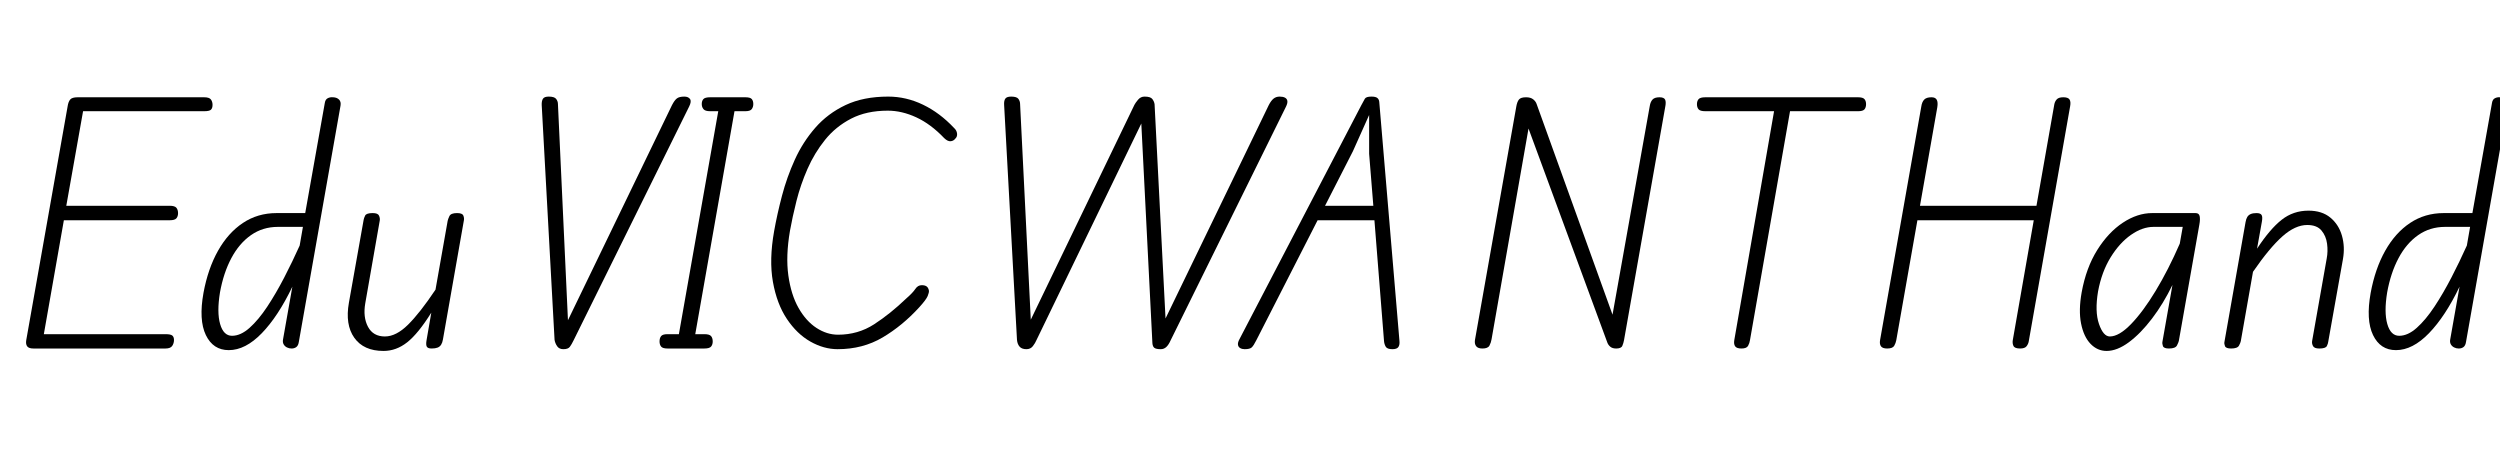 <svg width="147.83" height="27.832" viewBox="0 0 147.83 27.832" xmlns="http://www.w3.org/2000/svg"><path transform="translate(0 20.608) scale(.008 -.008)" d="m247 0q-34 0-46 16t-7 46l306 1729q5 33 19 49.5t55 16.5h935q38 0 50-16.5t12-39.5q0-24-11.5-35.5t-50.5-11.5h-895l-124-699h764q38 0 50-15t12-40q0-23-12-37.5t-50-14.5h-782l-148-842h899q39 0 51-10.5t12-32.5q0-24-13-43.5t-50-19.5z"/><path transform="translate(11.36 20.608) scale(.008 -.008)" d="m271-12q-116 0-169.5 111.5t-17.5 311.5q33 179 107.5 311.5t184 205.5 248.5 73h212l145 815q4 25 21.5 34t39.5 7q28-1 44-17t11-45l-308-1745q-4-28-18.5-39t-35.5-11q-18 0-34 8t-24.5 23-4.5 36l69 390q-105-219-226-344t-244-125zm-65 427q-24-147 1-234t88-87q64 0 130 59t130.5 156.5 125.5 215.5 114 236l24 138h-185q-112 0-199-61t-145-170-84-253z"/><path transform="translate(19.68 20.608) scale(.008 -.008)" d="m375-18q-147 0-216 97t-40 260l109 613q2 12 11 30.5t56 18.5q38 0 46.5-19t5.5-36l-107-611q-18-103 20-174.5t125-71.5q83 0 171 87t203 259l90 509q2 11 12.5 34t56.5 23q39 0 46.5-18t4.5-35l-155-881q-4-24-13.5-39t-26.5-21.5-44-6.5q-28 0-35.5 14t-1.5 48l35 203q-97-155-178-219t-175-64z"/><path transform="translate(30.176 20.608) scale(.008 -.008)" d="m392-5q-31 0-46 22t-19 47l-95 1736q-1 31 9.5 46.5t42.5 15.5q42 0 55-17.5t13-37.5l74-1598 769 1590q18 35 35.5 49t55.5 14q29 0 42-17.5t-6-55.5l-854-1728q-15-31-28-48.5t-48-17.5z"/><path transform="translate(38.312 20.608) scale(.008 -.008)" d="m145 0q-36 0-47.5 14.5t-11.5 37.5q0 25 11.5 39.5t47.5 14.5h84l291 1648h-60q-37 0-49.5 15.5t-12.5 37.5q0 23 12 36.5t50 13.5h260q37 0 48-13.5t11-36.5q0-22-11.5-37.5t-47.5-15.5h-80l-290-1648h67q38 0 50-14.5t12-39.5q0-23-12-37.5t-50-14.5z"/><path transform="translate(44.096 20.608) scale(.008 -.008)" d="m680-5q-103 0-202.5 56.5t-173.5 167.5-103 273.5 9 375.5q22 124 58 261t95 267 151 235.5 224 168 315 62.5q133 0 257.5-60t229.5-172q19-17 22-40.5t-13-38.5q-13-17-34.5-19t-47.5 23q-99 104-206 153.5t-211 49.5q-157 0-271-59t-192.5-156.5-130-215-81.5-237-48-220.5q-32-187-12-330t75.5-240.5 132.5-147.5 159-50q148 0 267 77t239 192q47 41 65.5 69t47.5 28q24 0 36.5-9.5t16.5-30.5q2-13-9-40t-62-83q-125-137-271.5-223.5t-331.5-86.5z"/><path transform="translate(57.592 20.608) scale(.008 -.008)" d="m388-5q-34 0-50.5 18.5t-19.5 50.5l-95 1736q-2 31 8.5 46.5t43.5 15.5q42 0 54-17.5t12-37.5l79-1594 766 1588q7 14 26.5 37.5t48.5 23.5q44 0 57.5-18t16.5-38l81-1584 763 1577q17 33 35.5 48t45.5 15q24 0 39-8t17.5-24-9.5-41l-853-1728q-15-34-32.5-50t-40.5-16q-34 0-47 9.5t-15 34.5l-82 1624-774-1599q-10-24-27.5-46.5t-47.5-22.5z"/><path transform="translate(73.6 20.608) scale(.008 -.008)" d="m0-5q-19 0-33 8t-16.5 24.5 10.5 40.5l901 1730q17 33 26.5 48.5t48.5 15.5q32 0 44.5-11t13.5-31l149-1764q3-29-8-45t-44-16q-39 0-49.5 18.5t-12.5 40.5l-71 894h-420l-453-887q-20-40-34-53t-52-13zm594 1060h357l-31 384v287l-120-268z"/><path transform="translate(85.672 20.608) scale(.008 -.008)" d="m248 0q-32 0-45.5 16.5t-9.5 45.5l306 1728q6 34 19.5 50.5t52.5 16.5q34 0 53-15.5t25-34.5l561-1557 275 1541q5 32 20.5 49t51.5 17q34 0 42-18t0-56l-304-1721q-4-22-12.5-42t-45.5-20q-27 0-42.5 12.5t-22.5 30.5l-583 1583-273-1557q-4-25-15.5-47t-52.5-22z"/><path transform="translate(98.496 20.608) scale(.008 -.008)" d="m560 0q-35 0-46.5 16t-6.5 46l294 1692h-508q-38 0-50 14t-12 38q0 23 12 37t50 14h1129q36 0 47.5-14t11.5-37q0-24-11.5-38t-47.5-14h-503l-296-1692q-3-22-14-42t-49-20z"/><path transform="translate(109.62 20.608) scale(.008 -.008)" d="m246 0q-33 0-45 16t-7 46l305 1728q5 33 21.5 50t53.5 17q29 0 39-18.5t4-55.5l-128-728h861l132 750q4 21 18 36.5t48 15.5q36 0 46.5-16.5t4.5-49.5l-306-1738q-3-19-16-36t-48-17q-40 0-49 19t-5 43l155 886h-860l-156-886q-4-22-15.5-42t-52.5-20z"/><path transform="translate(122.43 20.608) scale(.008 -.008)" d="m267-18q-68 0-118.5 52.5t-70 150 4.5 231.5q33 181 115 312t189.5 202 216.5 71h321q25 0 30-22.5t-2-61.5l-152-861q-2-10-13.5-33t-59.5-23q-38 0-44.5 18t-3.5 33l74 419q-67-138-151-248.5t-171-175-165-64.5zm-63 440q-25-149 7-241t80-92q68 0 156.5 91t182.5 246.5 178 348.5l22 124h-216q-82 0-166.5-59t-150.5-166-93-252z"/><path transform="translate(130.8 20.608) scale(.008 -.008)" d="m141 0q-38 0-45 17.5t-4 31.5l156 885q4 24 13 38.5t25.5 21.5 42.5 7q29 0 37.5-14t2.5-48l-36-201q96 146 182 213.5t198 67.5q100 0 162-51.5t85.5-133.5 7.5-173l-109-612q-1-12-10-30.5t-56-18.5q-37 0-46.5 18.5t-6.5 36.5l108 611q10 52 2.5 109t-41.5 97.5-105 40.5q-89 0-184-84.5t-217-261.5l-90-512q-2-12-13.5-33.5t-58.5-21.5z"/><path transform="translate(139.51 20.608) scale(.008 -.008)" d="m271-12q-116 0-169.5 111.5t-17.5 311.5q33 179 107.5 311.5t184 205.5 248.5 73h212l145 815q4 25 21.5 34t39.5 7q28-1 44-17t11-45l-308-1745q-4-28-18.5-39t-35.5-11q-18 0-34 8t-24.5 23-4.5 36l69 390q-105-219-226-344t-244-125zm-65 427q-24-147 1-234t88-87q64 0 130 59t130.5 156.5 125.5 215.5 114 236l24 138h-185q-112 0-199-61t-145-170-84-253z"/></svg>